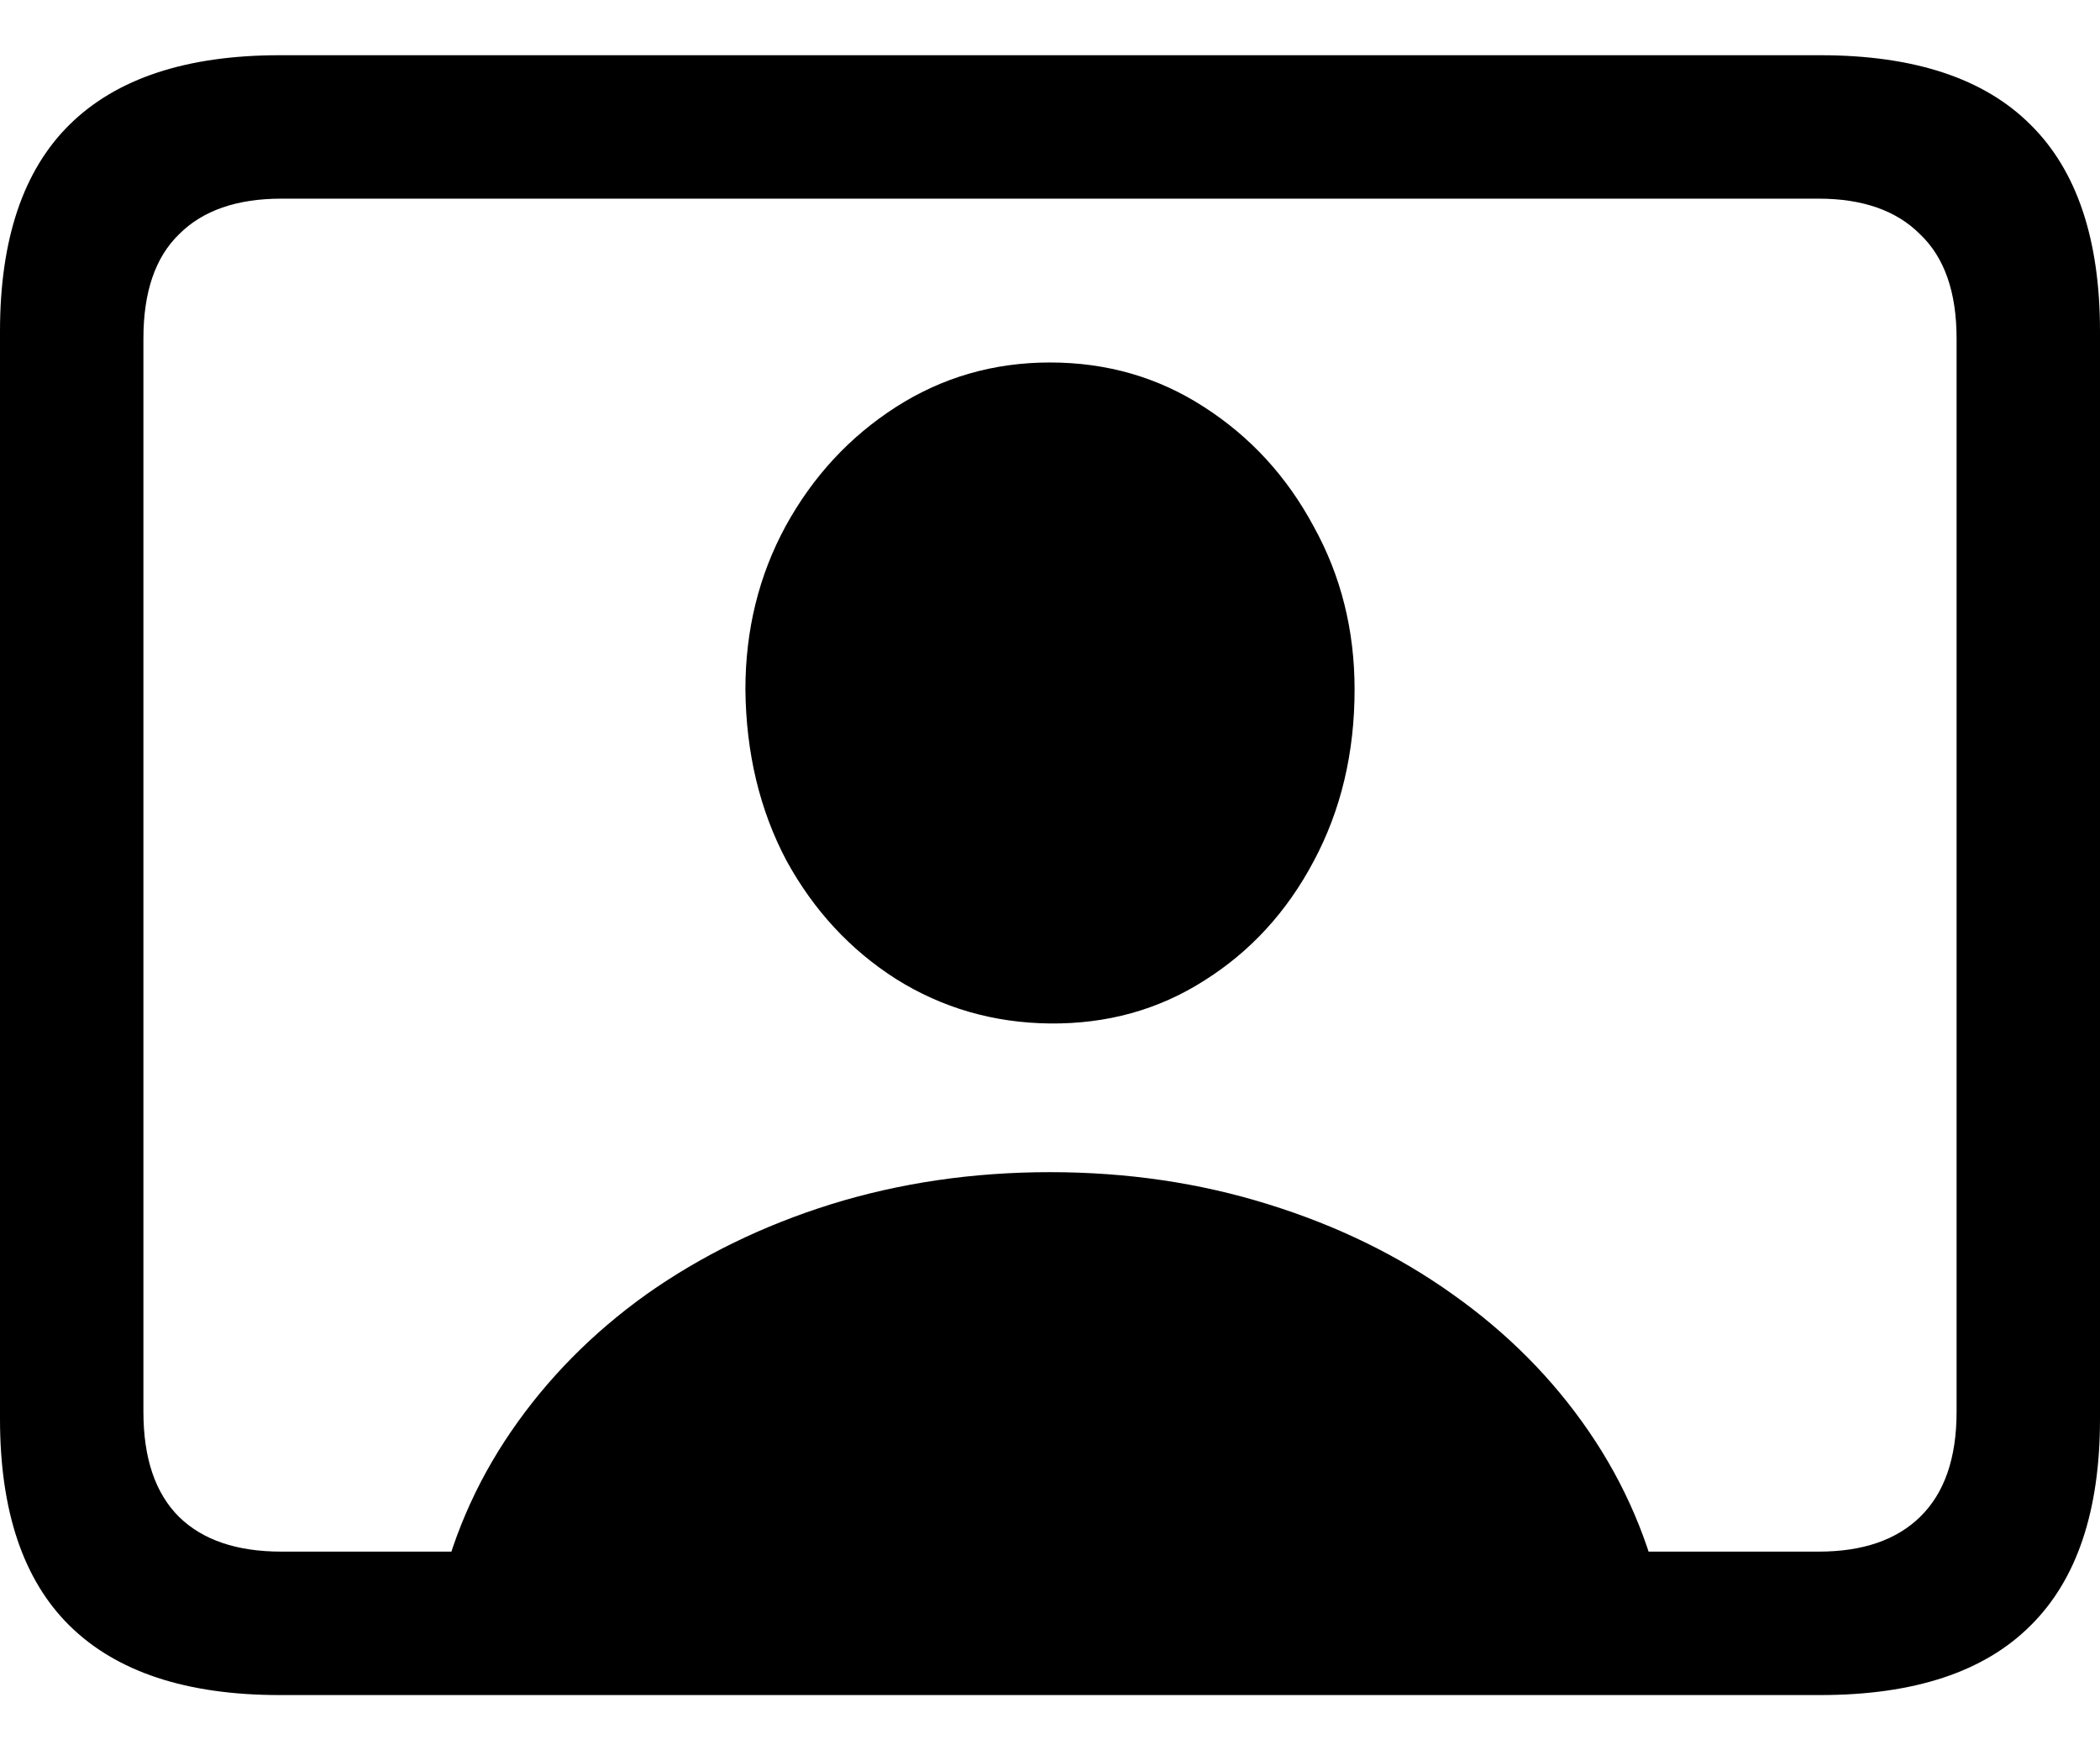 <svg width="24" height="20" viewBox="0 0 24 20" fill="none" xmlns="http://www.w3.org/2000/svg">
<path d="M12 11.695C11.355 11.688 10.768 11.518 10.239 11.186C9.717 10.853 9.299 10.402 8.987 9.832C8.682 9.255 8.526 8.604 8.519 7.878C8.519 7.199 8.672 6.578 8.977 6.015C9.289 5.445 9.71 4.991 10.239 4.651C10.768 4.312 11.355 4.142 12 4.142C12.651 4.142 13.238 4.312 13.761 4.651C14.29 4.991 14.707 5.445 15.013 6.015C15.325 6.578 15.481 7.199 15.481 7.878C15.481 8.604 15.325 9.259 15.013 9.842C14.707 10.419 14.29 10.874 13.761 11.206C13.238 11.539 12.651 11.701 12 11.695ZM4.997 18.331C5.147 17.618 5.428 16.96 5.842 16.356C6.256 15.752 6.772 15.23 7.389 14.789C8.014 14.348 8.716 14.005 9.496 13.761C10.283 13.517 11.118 13.394 12 13.394C12.882 13.394 13.713 13.517 14.494 13.761C15.281 14.005 15.983 14.348 16.601 14.789C17.225 15.23 17.744 15.752 18.158 16.356C18.572 16.96 18.853 17.618 19.003 18.331H4.997ZM3.196 19.369C2.131 19.369 1.33 19.104 0.794 18.575C0.265 18.053 0 17.265 0 16.214V3.786C0 2.735 0.265 1.947 0.794 1.425C1.33 0.896 2.131 0.631 3.196 0.631H20.804C21.876 0.631 22.677 0.896 23.206 1.425C23.735 1.947 24 2.735 24 3.786V16.214C24 17.265 23.735 18.053 23.206 18.575C22.677 19.104 21.876 19.369 20.804 19.369H3.196ZM3.216 17.73H20.784C21.286 17.73 21.673 17.598 21.944 17.333C22.222 17.062 22.361 16.662 22.361 16.132V3.868C22.361 3.338 22.222 2.941 21.944 2.677C21.673 2.405 21.286 2.27 20.784 2.27H3.216C2.707 2.27 2.317 2.405 2.046 2.677C1.774 2.941 1.639 3.338 1.639 3.868V16.132C1.639 16.662 1.774 17.062 2.046 17.333C2.317 17.598 2.707 17.73 3.216 17.73Z" fill="rgb(0,0,0)"/>
</svg>
